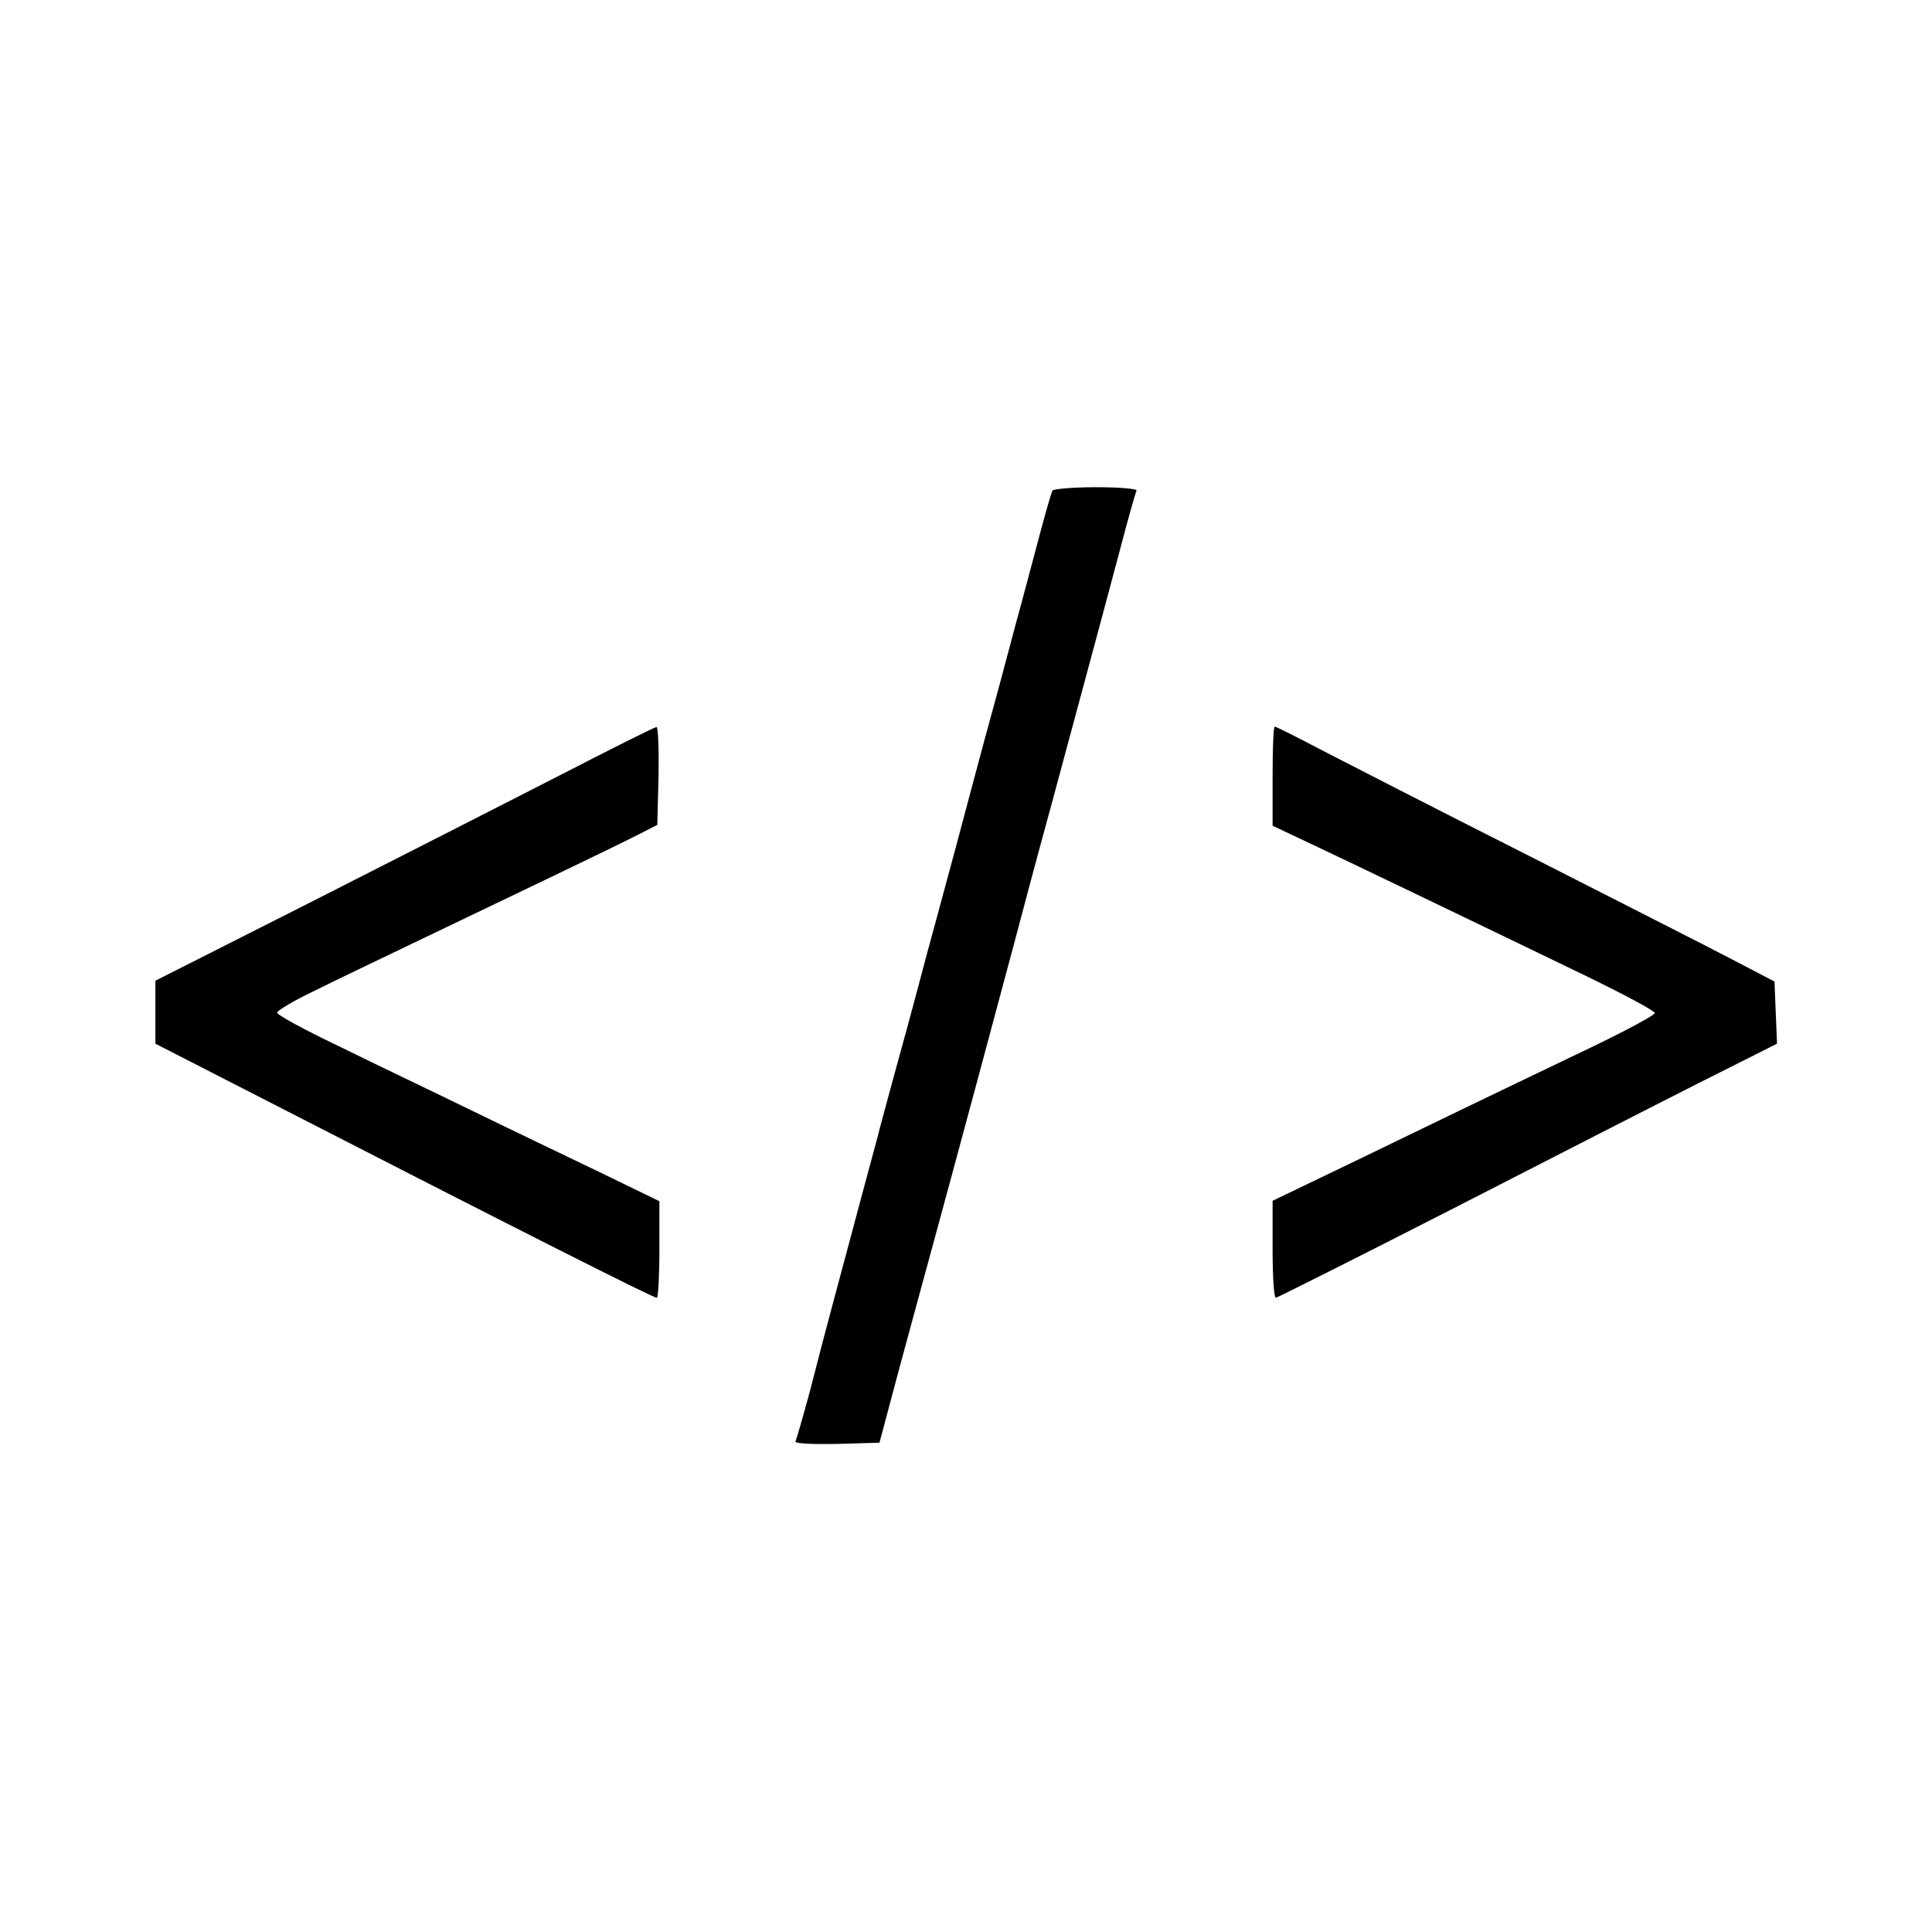 <?xml version="1.0" standalone="no"?>
<!DOCTYPE svg PUBLIC "-//W3C//DTD SVG 20010904//EN"
 "http://www.w3.org/TR/2001/REC-SVG-20010904/DTD/svg10.dtd">
<svg version="1.0" xmlns="http://www.w3.org/2000/svg"
 width="460pt" height="460pt" viewBox="0 0 460 460"
 preserveAspectRatio="xMidYMid meet">
<g transform="translate(0,460) scale(0.1,-0.1)"
fill="#000000" stroke="none">
<path d="M2506 3432 c-3 -5 -16 -51 -30 -103 -14 -52 -32 -121 -41 -154 -9
-33 -25 -91 -35 -130 -10 -38 -26 -97 -35 -130 -9 -33 -30 -109 -46 -170 -27
-102 -53 -199 -94 -350 -9 -33 -25 -91 -35 -130 -10 -38 -26 -97 -35 -130 -9
-33 -26 -94 -37 -135 -11 -41 -24 -88 -28 -105 -27 -99 -52 -194 -69 -257 -11
-40 -29 -109 -41 -153 -12 -44 -35 -132 -51 -195 -17 -63 -33 -118 -35 -122
-3 -5 41 -7 97 -6 l103 3 48 180 c27 99 64 236 83 305 47 172 161 596 190 705
13 50 53 200 90 335 74 275 106 392 160 595 20 77 39 143 41 147 3 4 -40 8
-95 8 -55 0 -102 -4 -105 -8z"/>
<path d="M1329 2752 c-125 -64 -392 -200 -593 -302 l-366 -185 0 -75 0 -75
207 -106 c686 -352 978 -499 987 -499 3 0 6 52 6 115 l0 115 -142 69 c-79 38
-215 103 -303 146 -88 43 -229 110 -312 151 -84 40 -153 77 -153 83 0 5 42 30
93 54 50 25 155 75 232 112 77 37 219 105 315 151 96 46 195 94 220 107 l45
23 3 117 c1 64 -1 117 -5 116 -4 0 -110 -53 -234 -117z"/>
<path d="M3030 2752 l0 -118 93 -44 c87 -41 304 -145 660 -317 86 -42 157 -80
157 -85 0 -5 -69 -42 -152 -82 -251 -120 -383 -184 -575 -277 l-183 -88 0
-116 c0 -63 3 -115 8 -115 4 1 192 95 417 210 226 116 492 252 593 303 l183
92 -3 74 -3 74 -90 47 c-49 26 -270 138 -490 250 -220 111 -446 227 -502 256
-57 30 -105 54 -108 54 -3 0 -5 -53 -5 -118z"/>
</g>
</svg>
